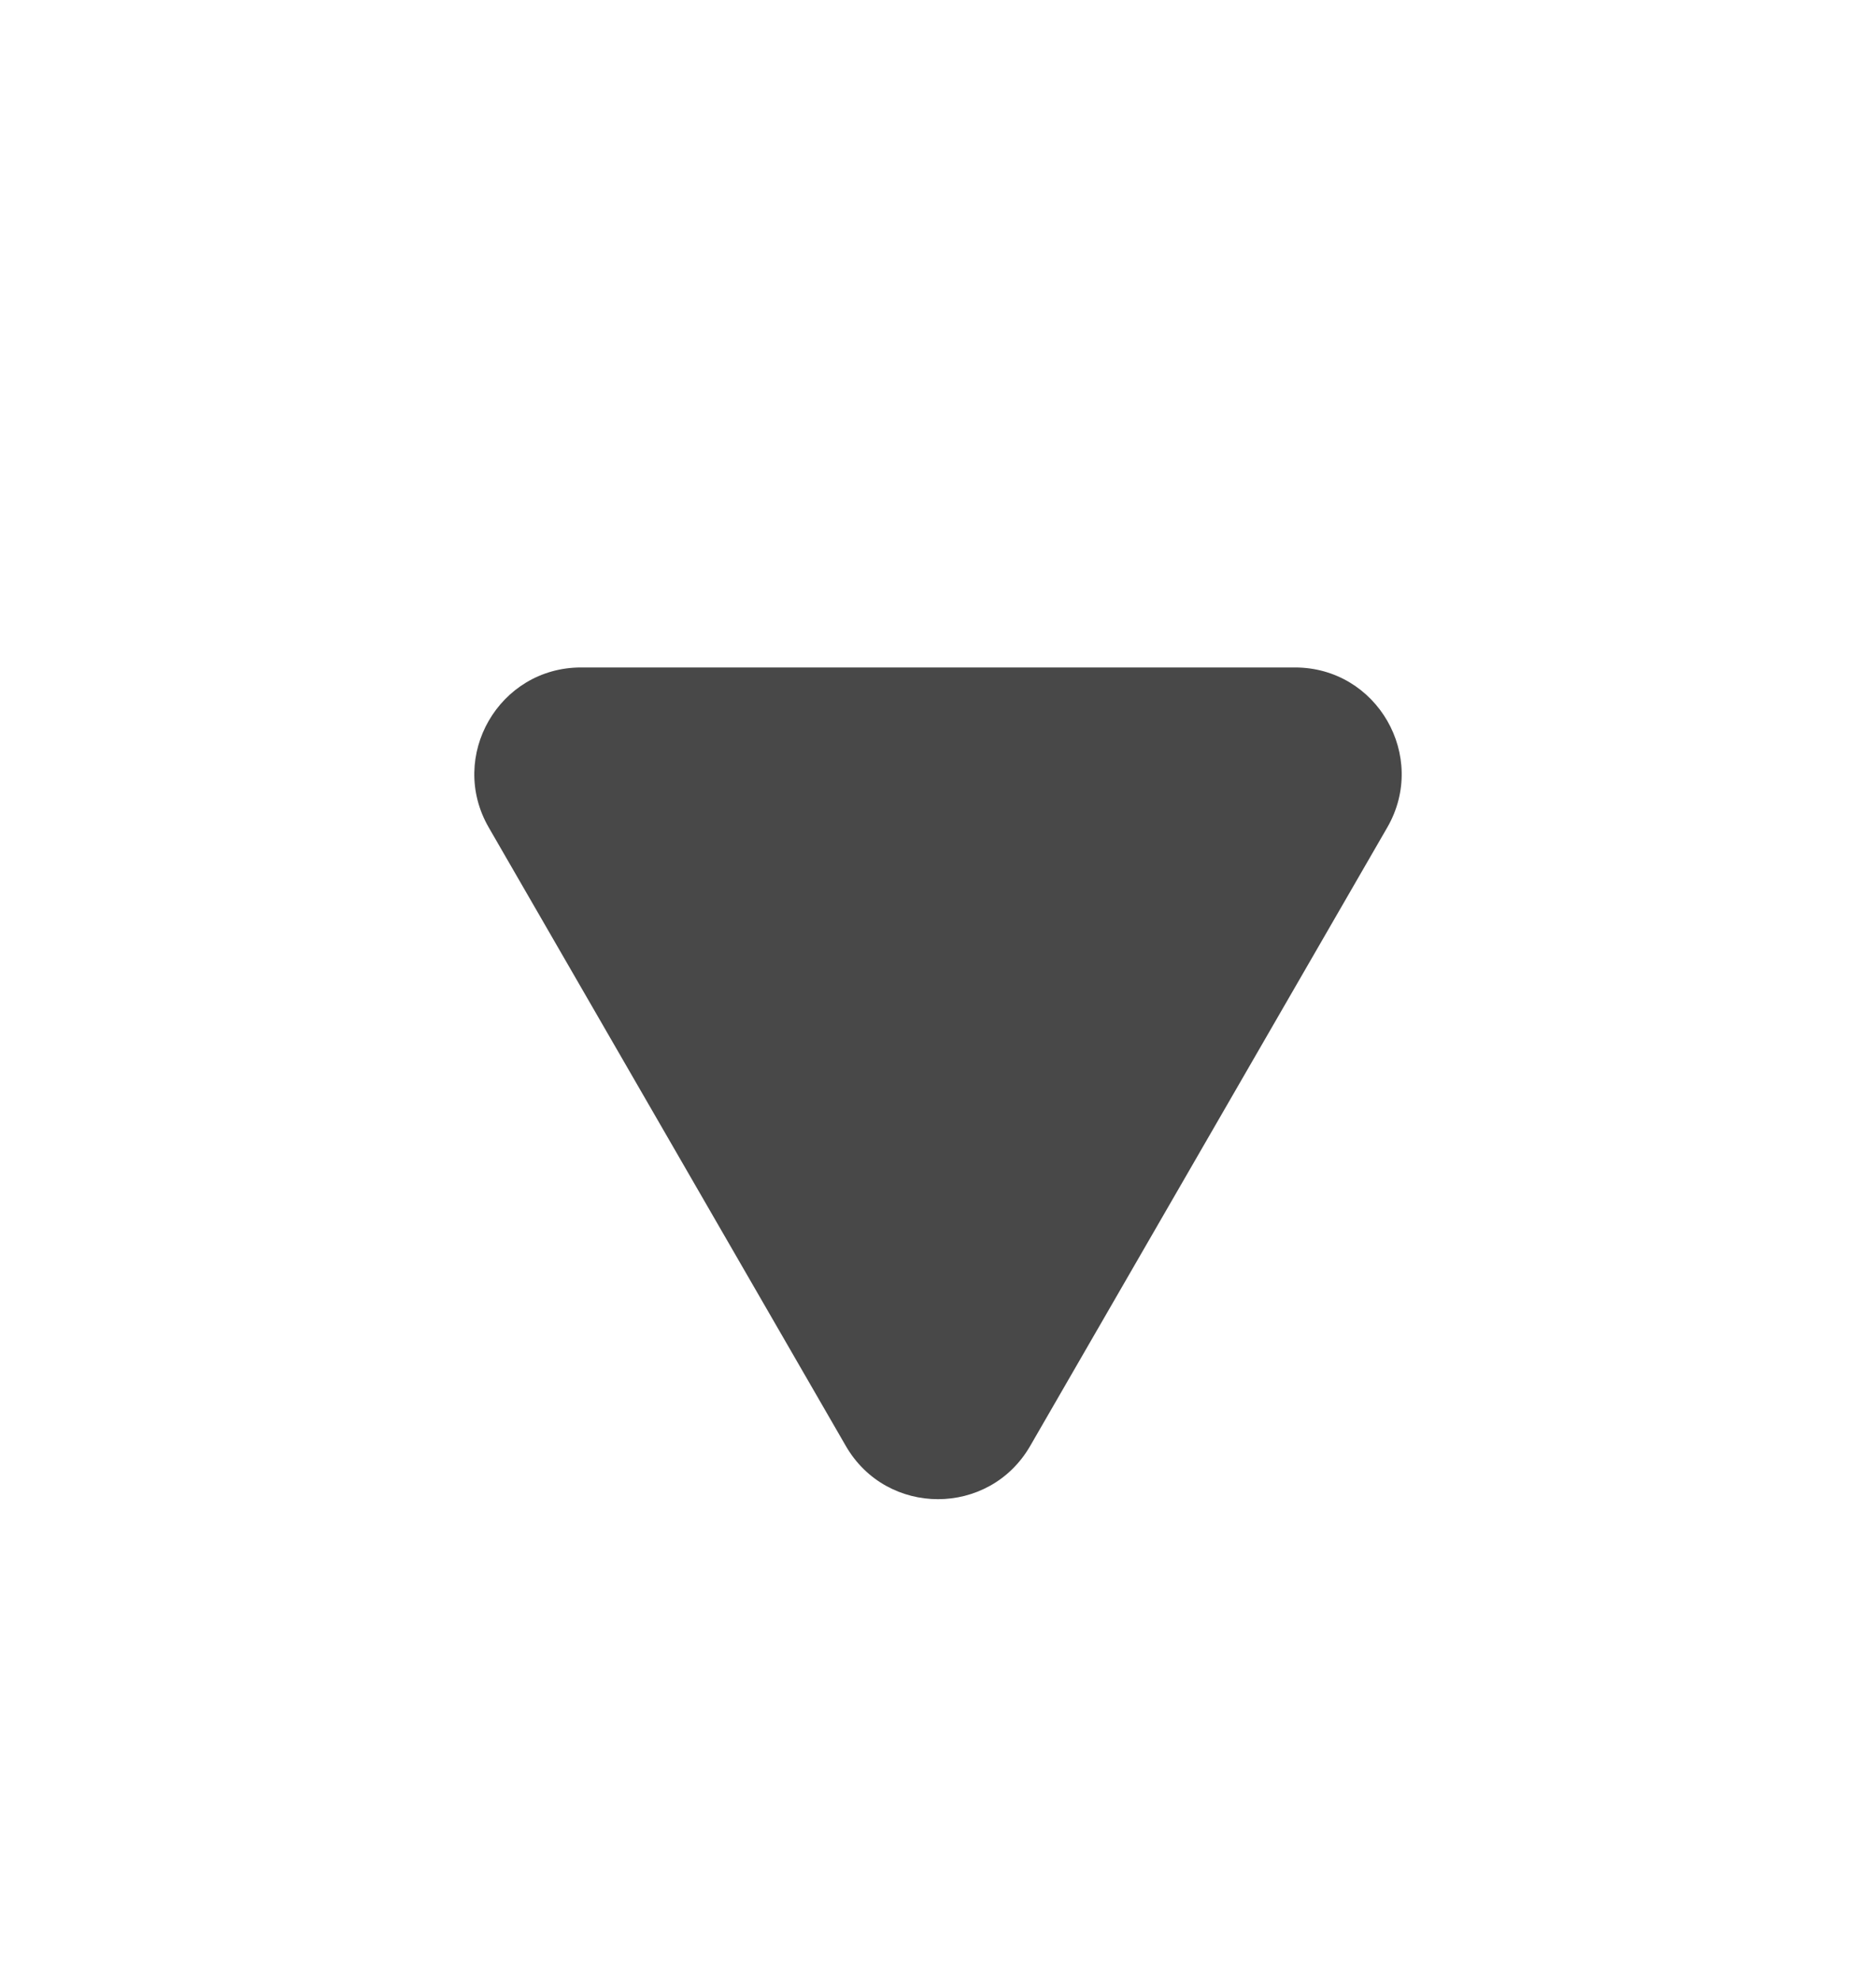 <svg width="18" height="19" viewBox="0 0 18 19" fill="none" xmlns="http://www.w3.org/2000/svg">
<path d="M9.885 13.868C9.492 14.55 8.508 14.55 8.115 13.868L4.689 7.936C4.296 7.254 4.788 6.402 5.575 6.402L12.425 6.402C13.212 6.402 13.704 7.254 13.311 7.936L9.885 13.868Z" fill="#484848"/>
</svg>
